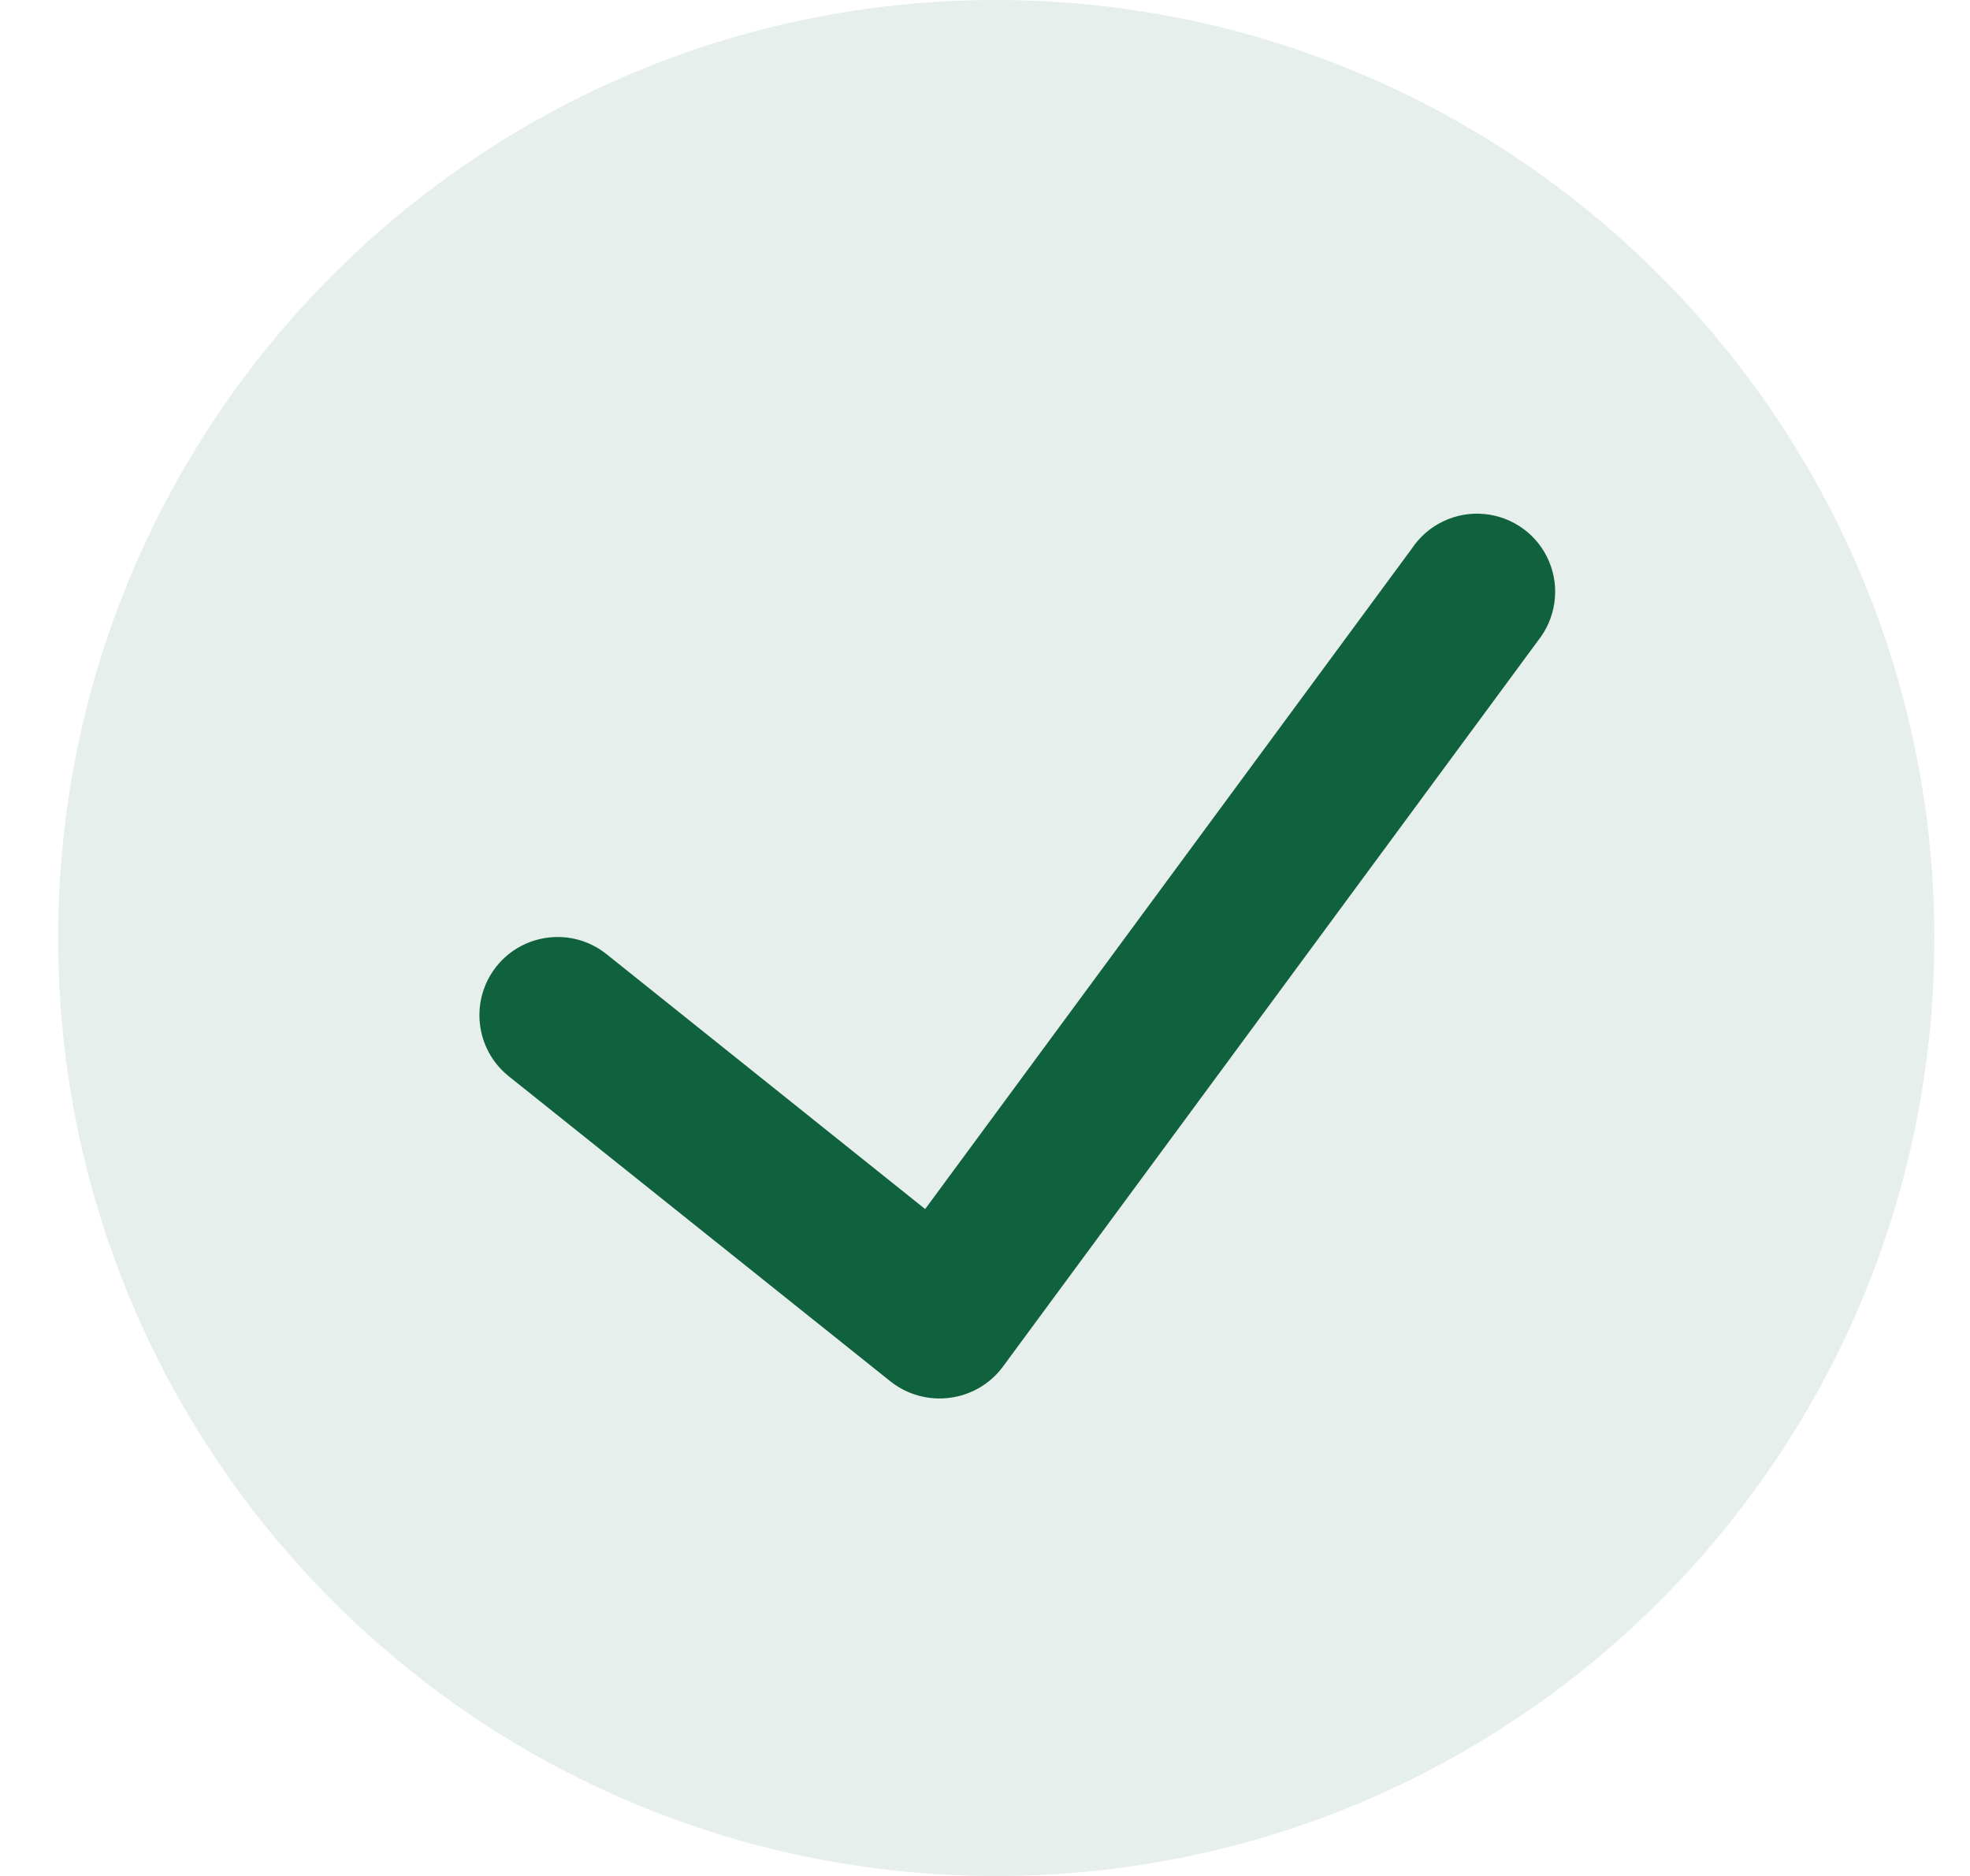 <svg width="21" height="20" viewBox="0 0 21 20" fill="none" xmlns="http://www.w3.org/2000/svg">
<path d="M10.62 0C5.097 0 0.62 4.477 0.62 10C0.62 15.523 5.097 20 10.62 20C16.143 20 20.62 15.523 20.62 10C20.614 4.48 16.14 0.006 10.62 0Z" fill="#0F623D" fill-opacity="0.104"/>
<path d="M16.393 6.833L10.688 14.574C10.553 14.755 10.35 14.873 10.126 14.902C9.901 14.932 9.675 14.87 9.497 14.731L5.423 11.474C5.064 11.186 5.006 10.662 5.293 10.302C5.581 9.943 6.106 9.885 6.465 10.172L9.862 12.89L15.051 5.847C15.221 5.592 15.518 5.451 15.823 5.48C16.129 5.509 16.394 5.703 16.513 5.986C16.632 6.269 16.585 6.594 16.393 6.833Z" fill="#0F623D"/>
</svg>
